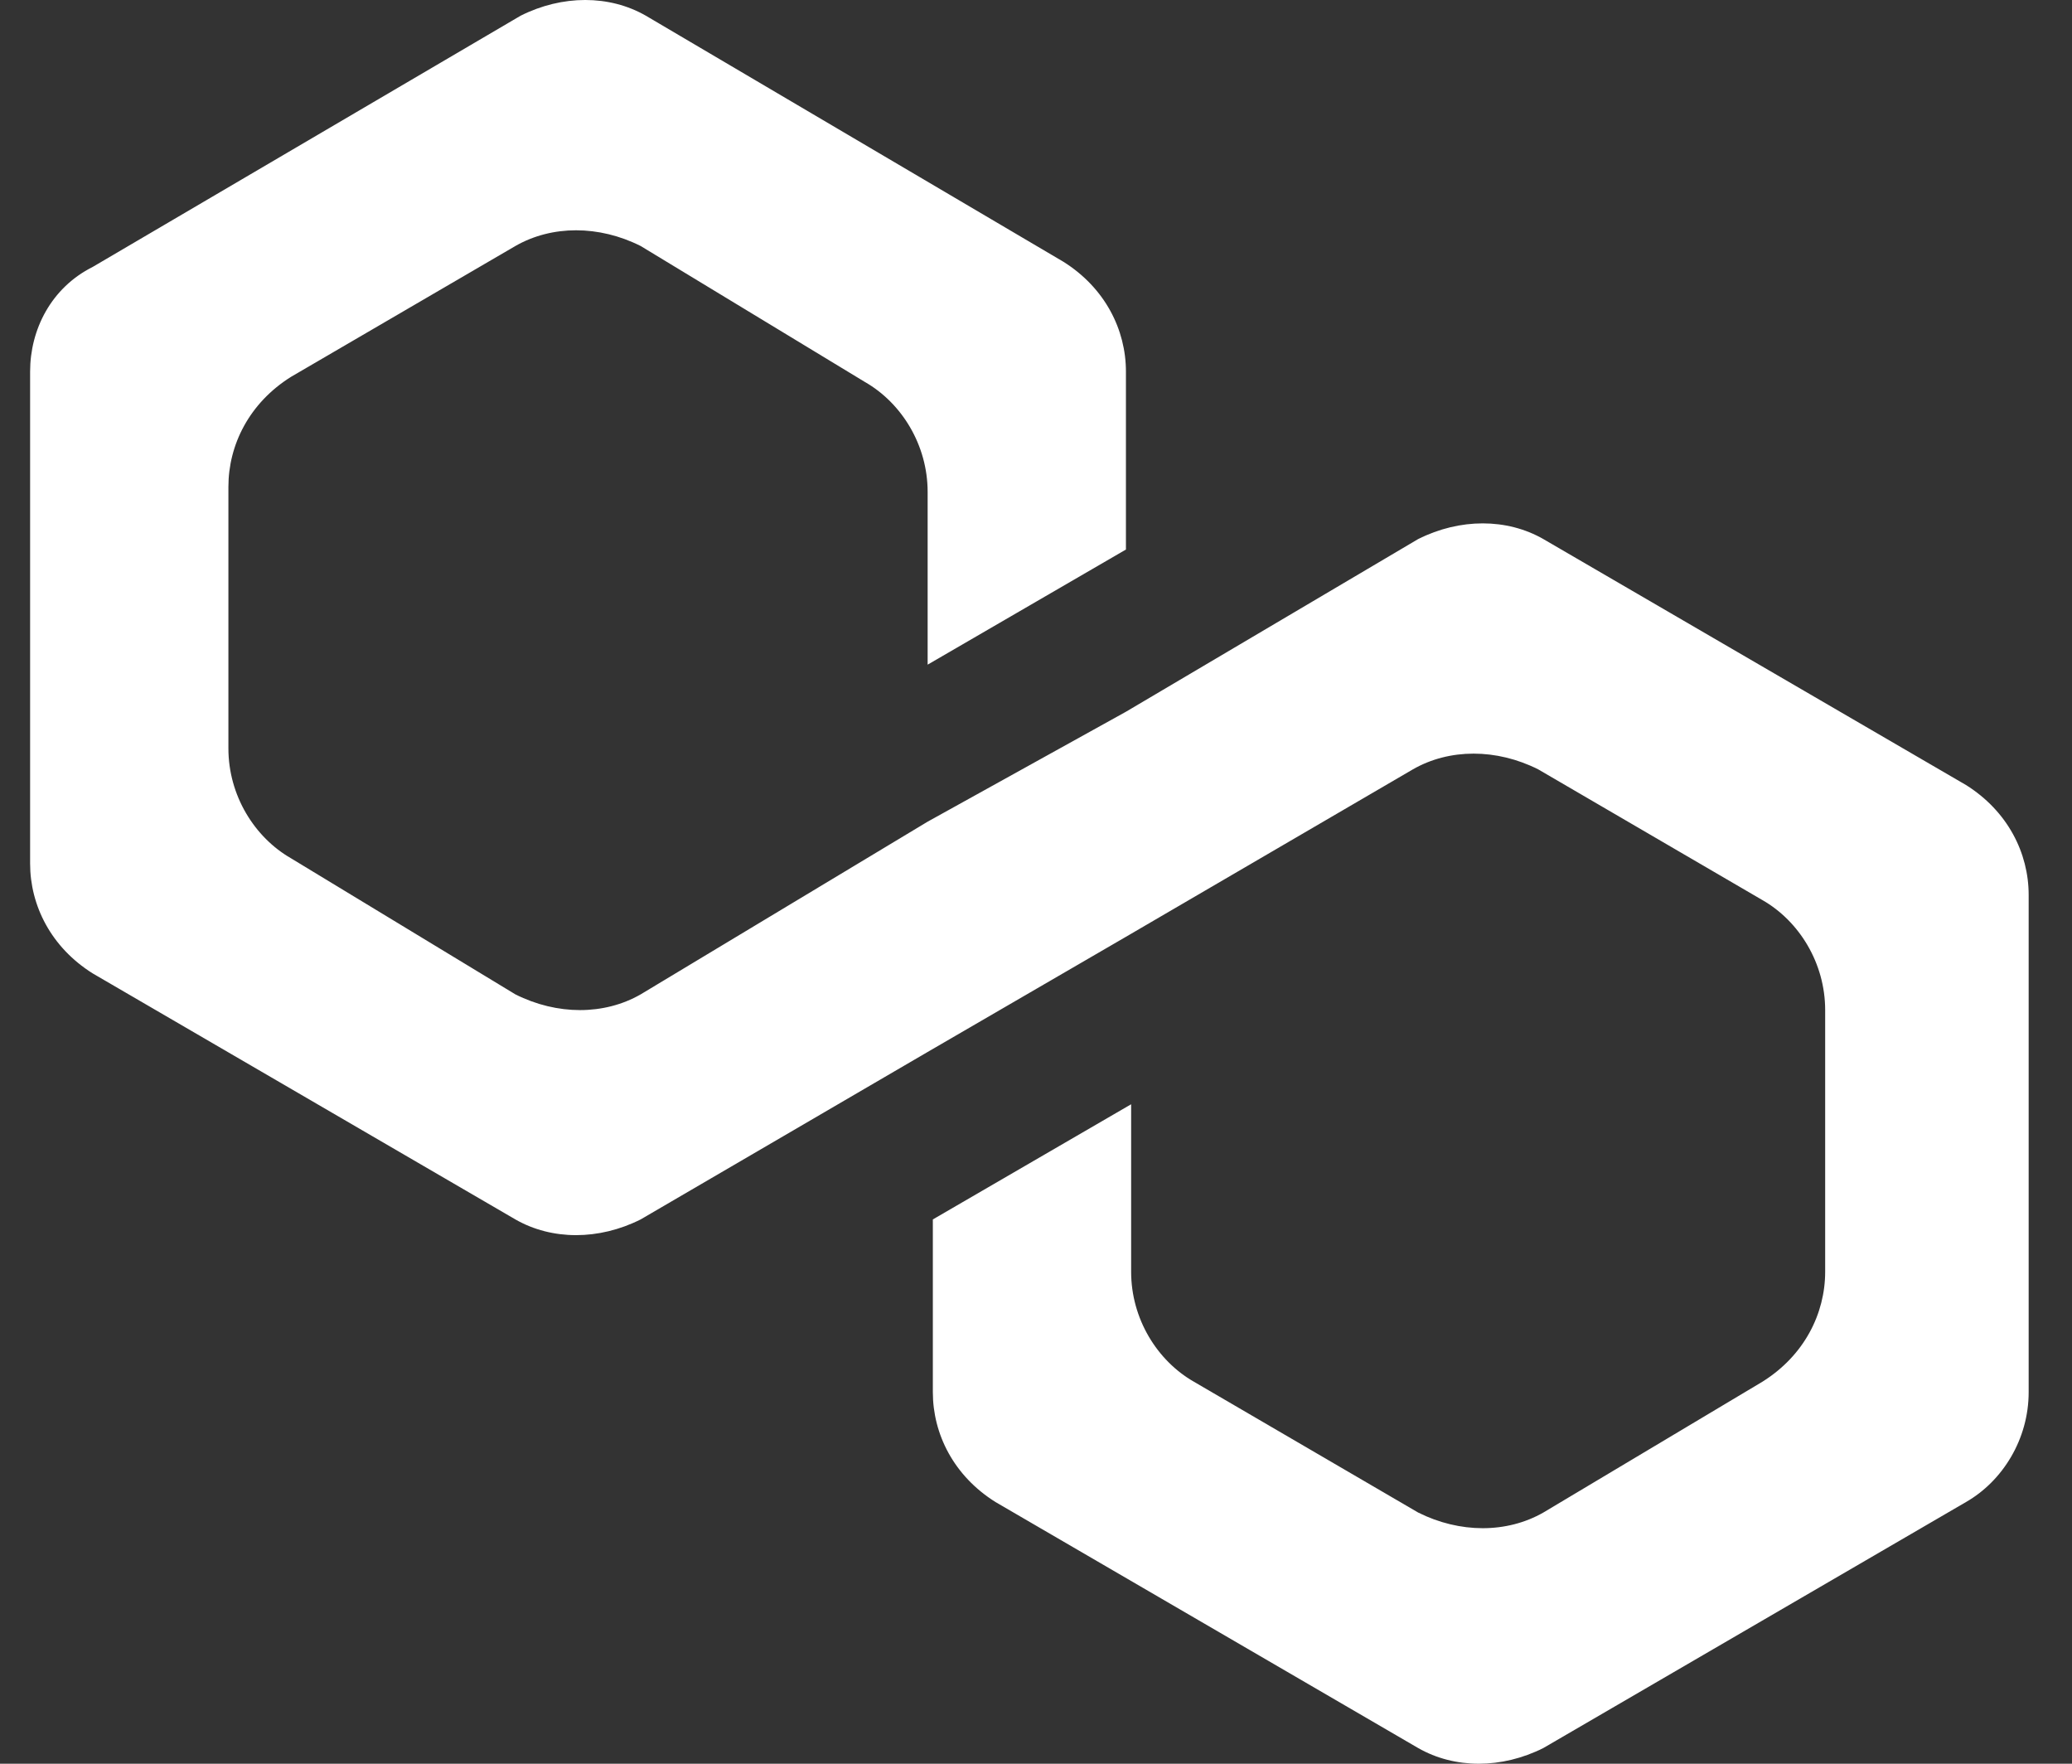 <svg width="47" height="40" viewBox="0 0 47 40" fill="none" xmlns="http://www.w3.org/2000/svg">
<rect x="0" y="0" width="47" height="40" fill="#333333" stroke="none"/>
<path d="M35.009 12.226C34.18 11.751 33.115 11.751 32.168 12.226L25.54 16.142L21.042 18.635L14.532 22.552C13.704 23.027 12.638 23.027 11.691 22.552L6.602 19.466C5.773 18.991 5.181 18.041 5.181 16.973V11.039C5.181 10.089 5.655 9.139 6.602 8.546L11.691 5.579C12.52 5.104 13.585 5.104 14.532 5.579L19.622 8.665C20.45 9.139 21.042 10.089 21.042 11.157V15.074L25.54 12.463V8.427C25.54 7.478 25.066 6.528 24.119 5.935L14.65 0.356C13.822 -0.119 12.757 -0.119 11.81 0.356L2.104 6.053C1.157 6.528 0.683 7.478 0.683 8.427V19.585C0.683 20.534 1.157 21.484 2.104 22.077L11.691 27.656C12.52 28.131 13.585 28.131 14.532 27.656L21.042 23.858L25.54 21.246L32.05 17.448C32.878 16.973 33.944 16.973 34.891 17.448L39.98 20.415C40.809 20.89 41.401 21.84 41.401 22.908V28.843C41.401 29.792 40.927 30.742 39.98 31.335L35.009 34.303C34.18 34.777 33.115 34.777 32.168 34.303L27.079 31.335C26.25 30.86 25.658 29.911 25.658 28.843V25.044L21.16 27.656V31.573C21.16 32.522 21.634 33.472 22.581 34.065L32.168 39.644C32.997 40.119 34.062 40.119 35.009 39.644L44.596 34.065C45.425 33.59 46.017 32.641 46.017 31.573V20.297C46.017 19.347 45.543 18.398 44.596 17.804L35.009 12.226Z" fill="white"/>
</svg>
